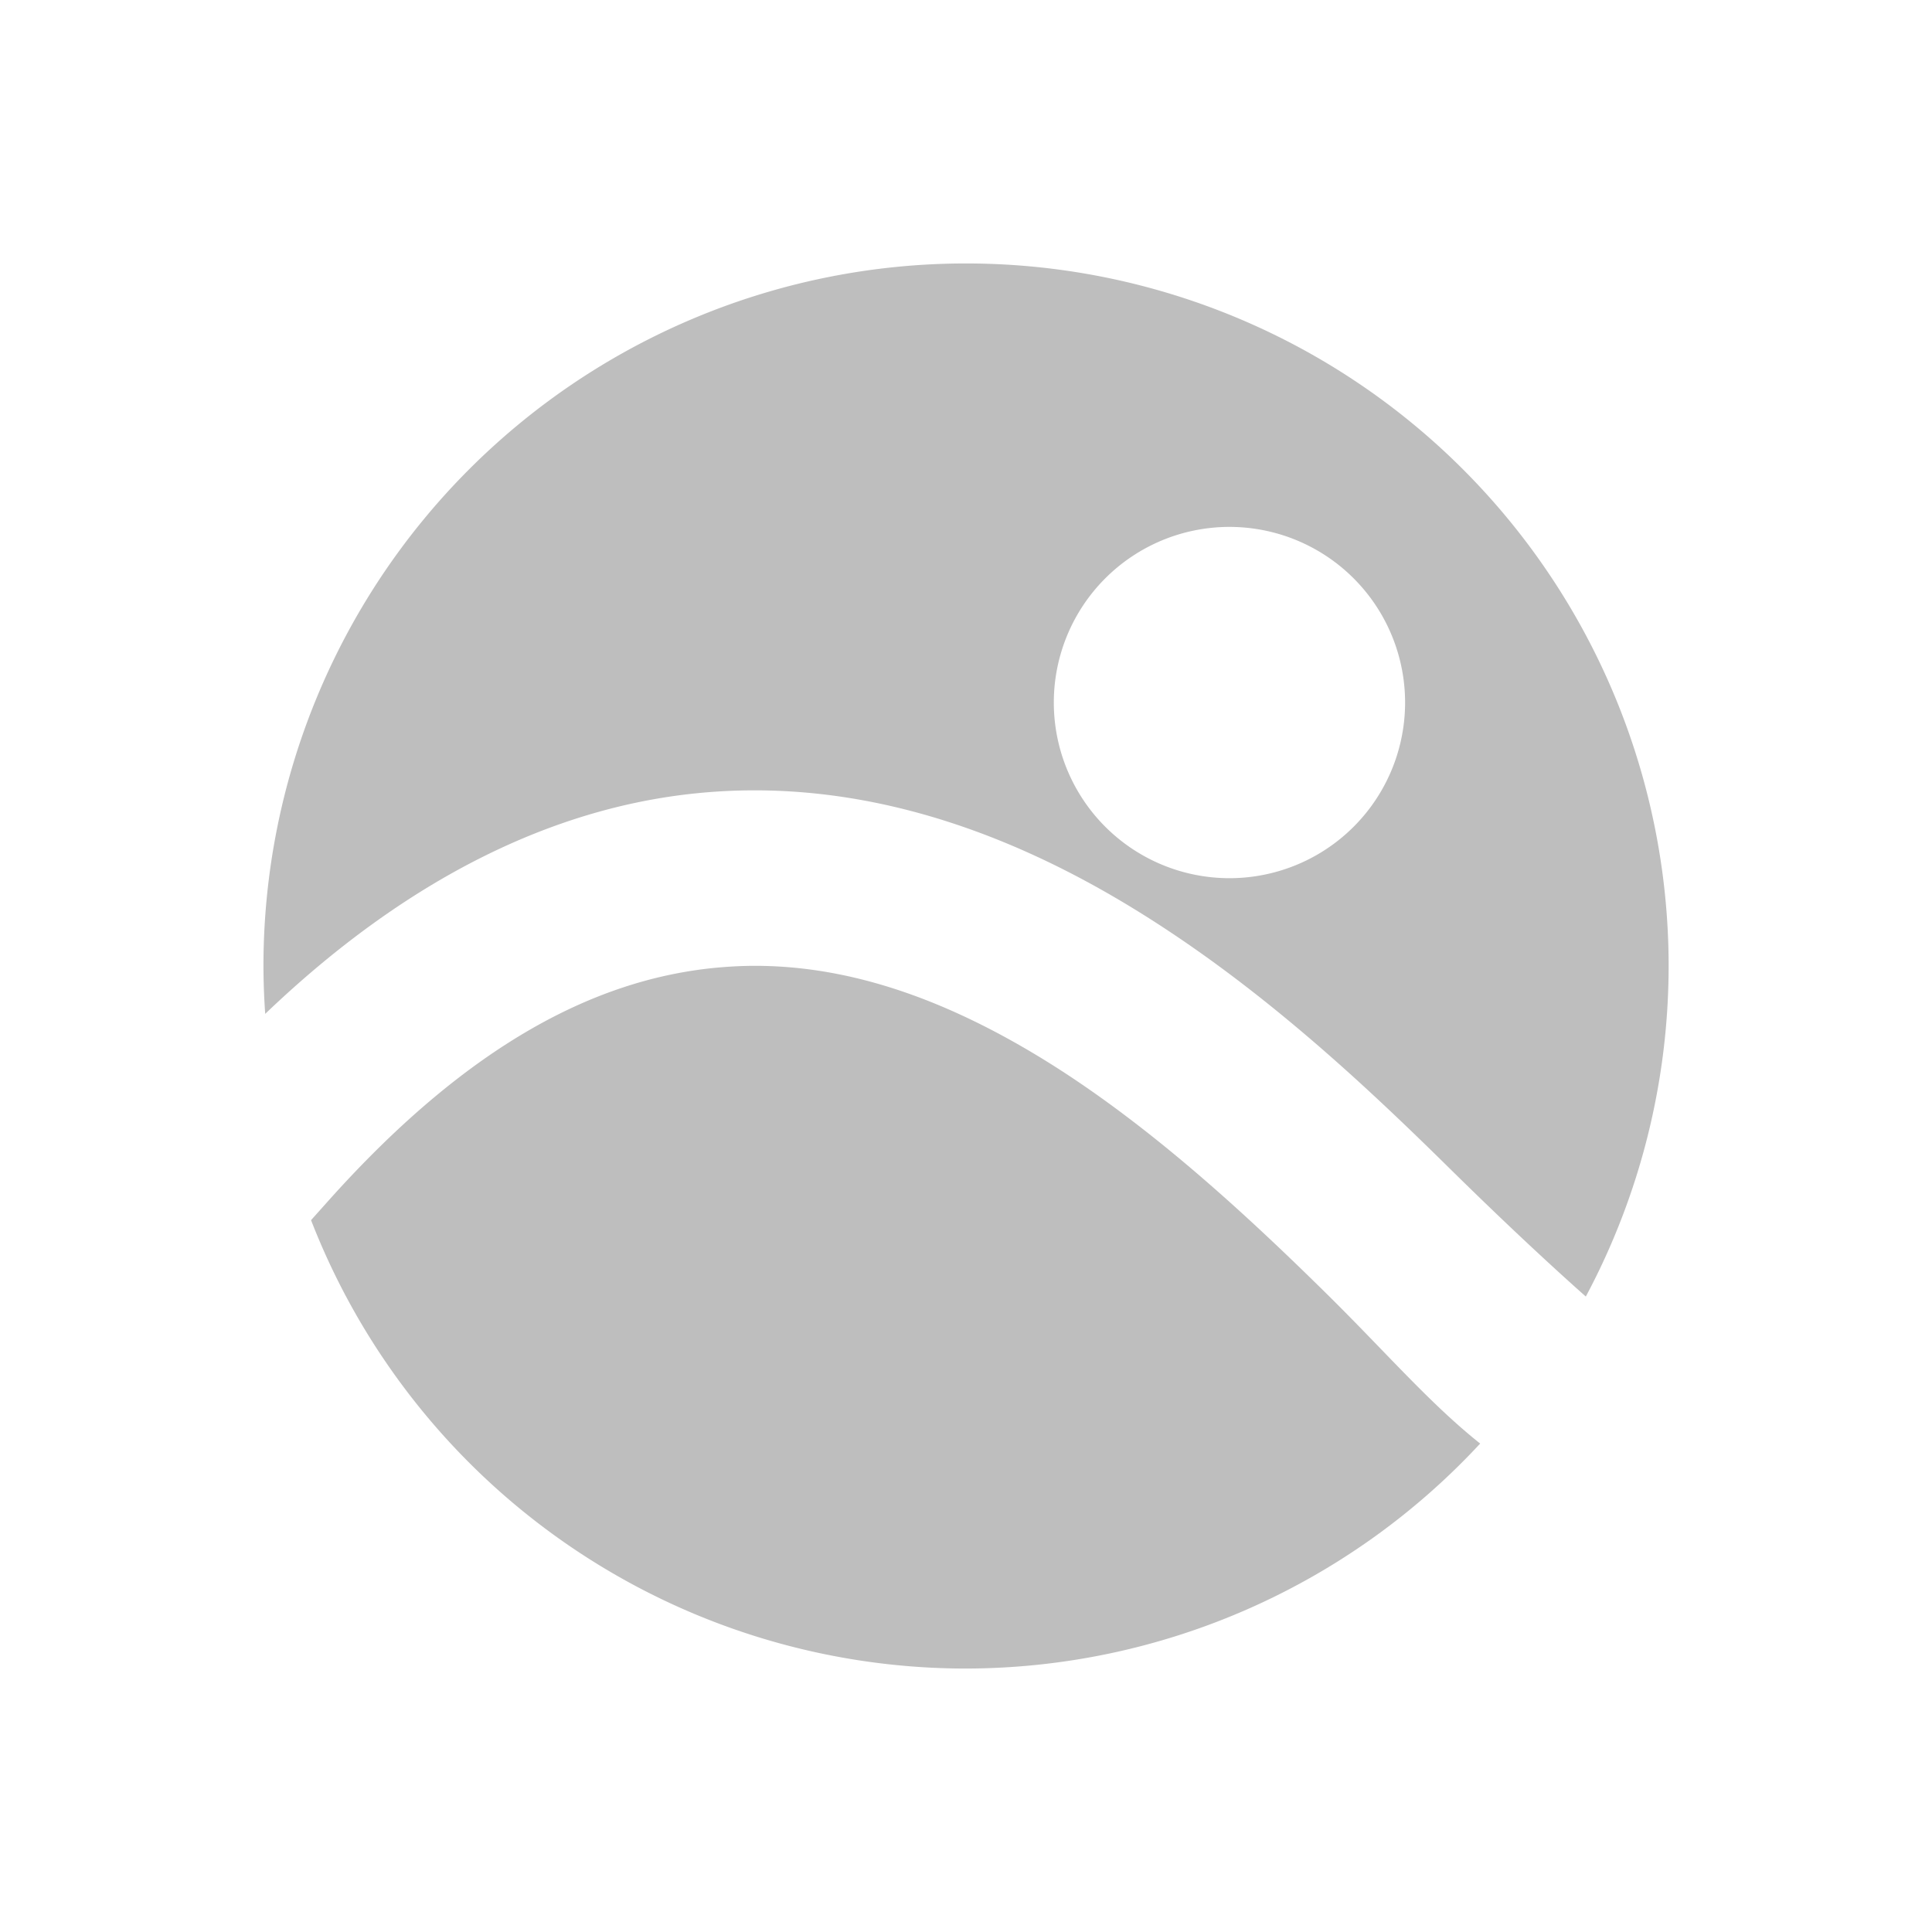 <svg width="22" height="22" version="1.1" xmlns="http://www.w3.org/2000/svg">
	<path d="m11 3a8 8 0 0 0-8 8 8 8 0 0 0 0.02 0.545c1.626-1.556 3.285-2.343 4.893-2.51 1.86-0.193 3.555 0.432 4.984 1.305 1.43 0.873 2.633 2.002 3.602 2.957 0.676 0.666 1.204 1.152 1.559 1.467a8 8 0 0 0 0.943-3.764 8 8 0 0 0-8-8zm3 3a2 2 0 0 1 2 2 2 2 0 0 1-2 2 2 2 0 0 1-2-2 2 2 0 0 1 2-2zm-5.396 4.998c-0.16-2.84e-4 -0.322 0.009-0.484 0.025-1.296 0.134-2.742 0.82-4.375 2.644l-0.203 0.227a8 8 0 0 0 7.459 5.106 8 8 0 0 0 5.854-2.562c-0.571-0.453-1.081-1.048-1.758-1.715-0.937-0.923-2.047-1.946-3.242-2.676-1.046-0.638-2.127-1.047-3.25-1.049z" fill="#bebebe"/>
</svg>
